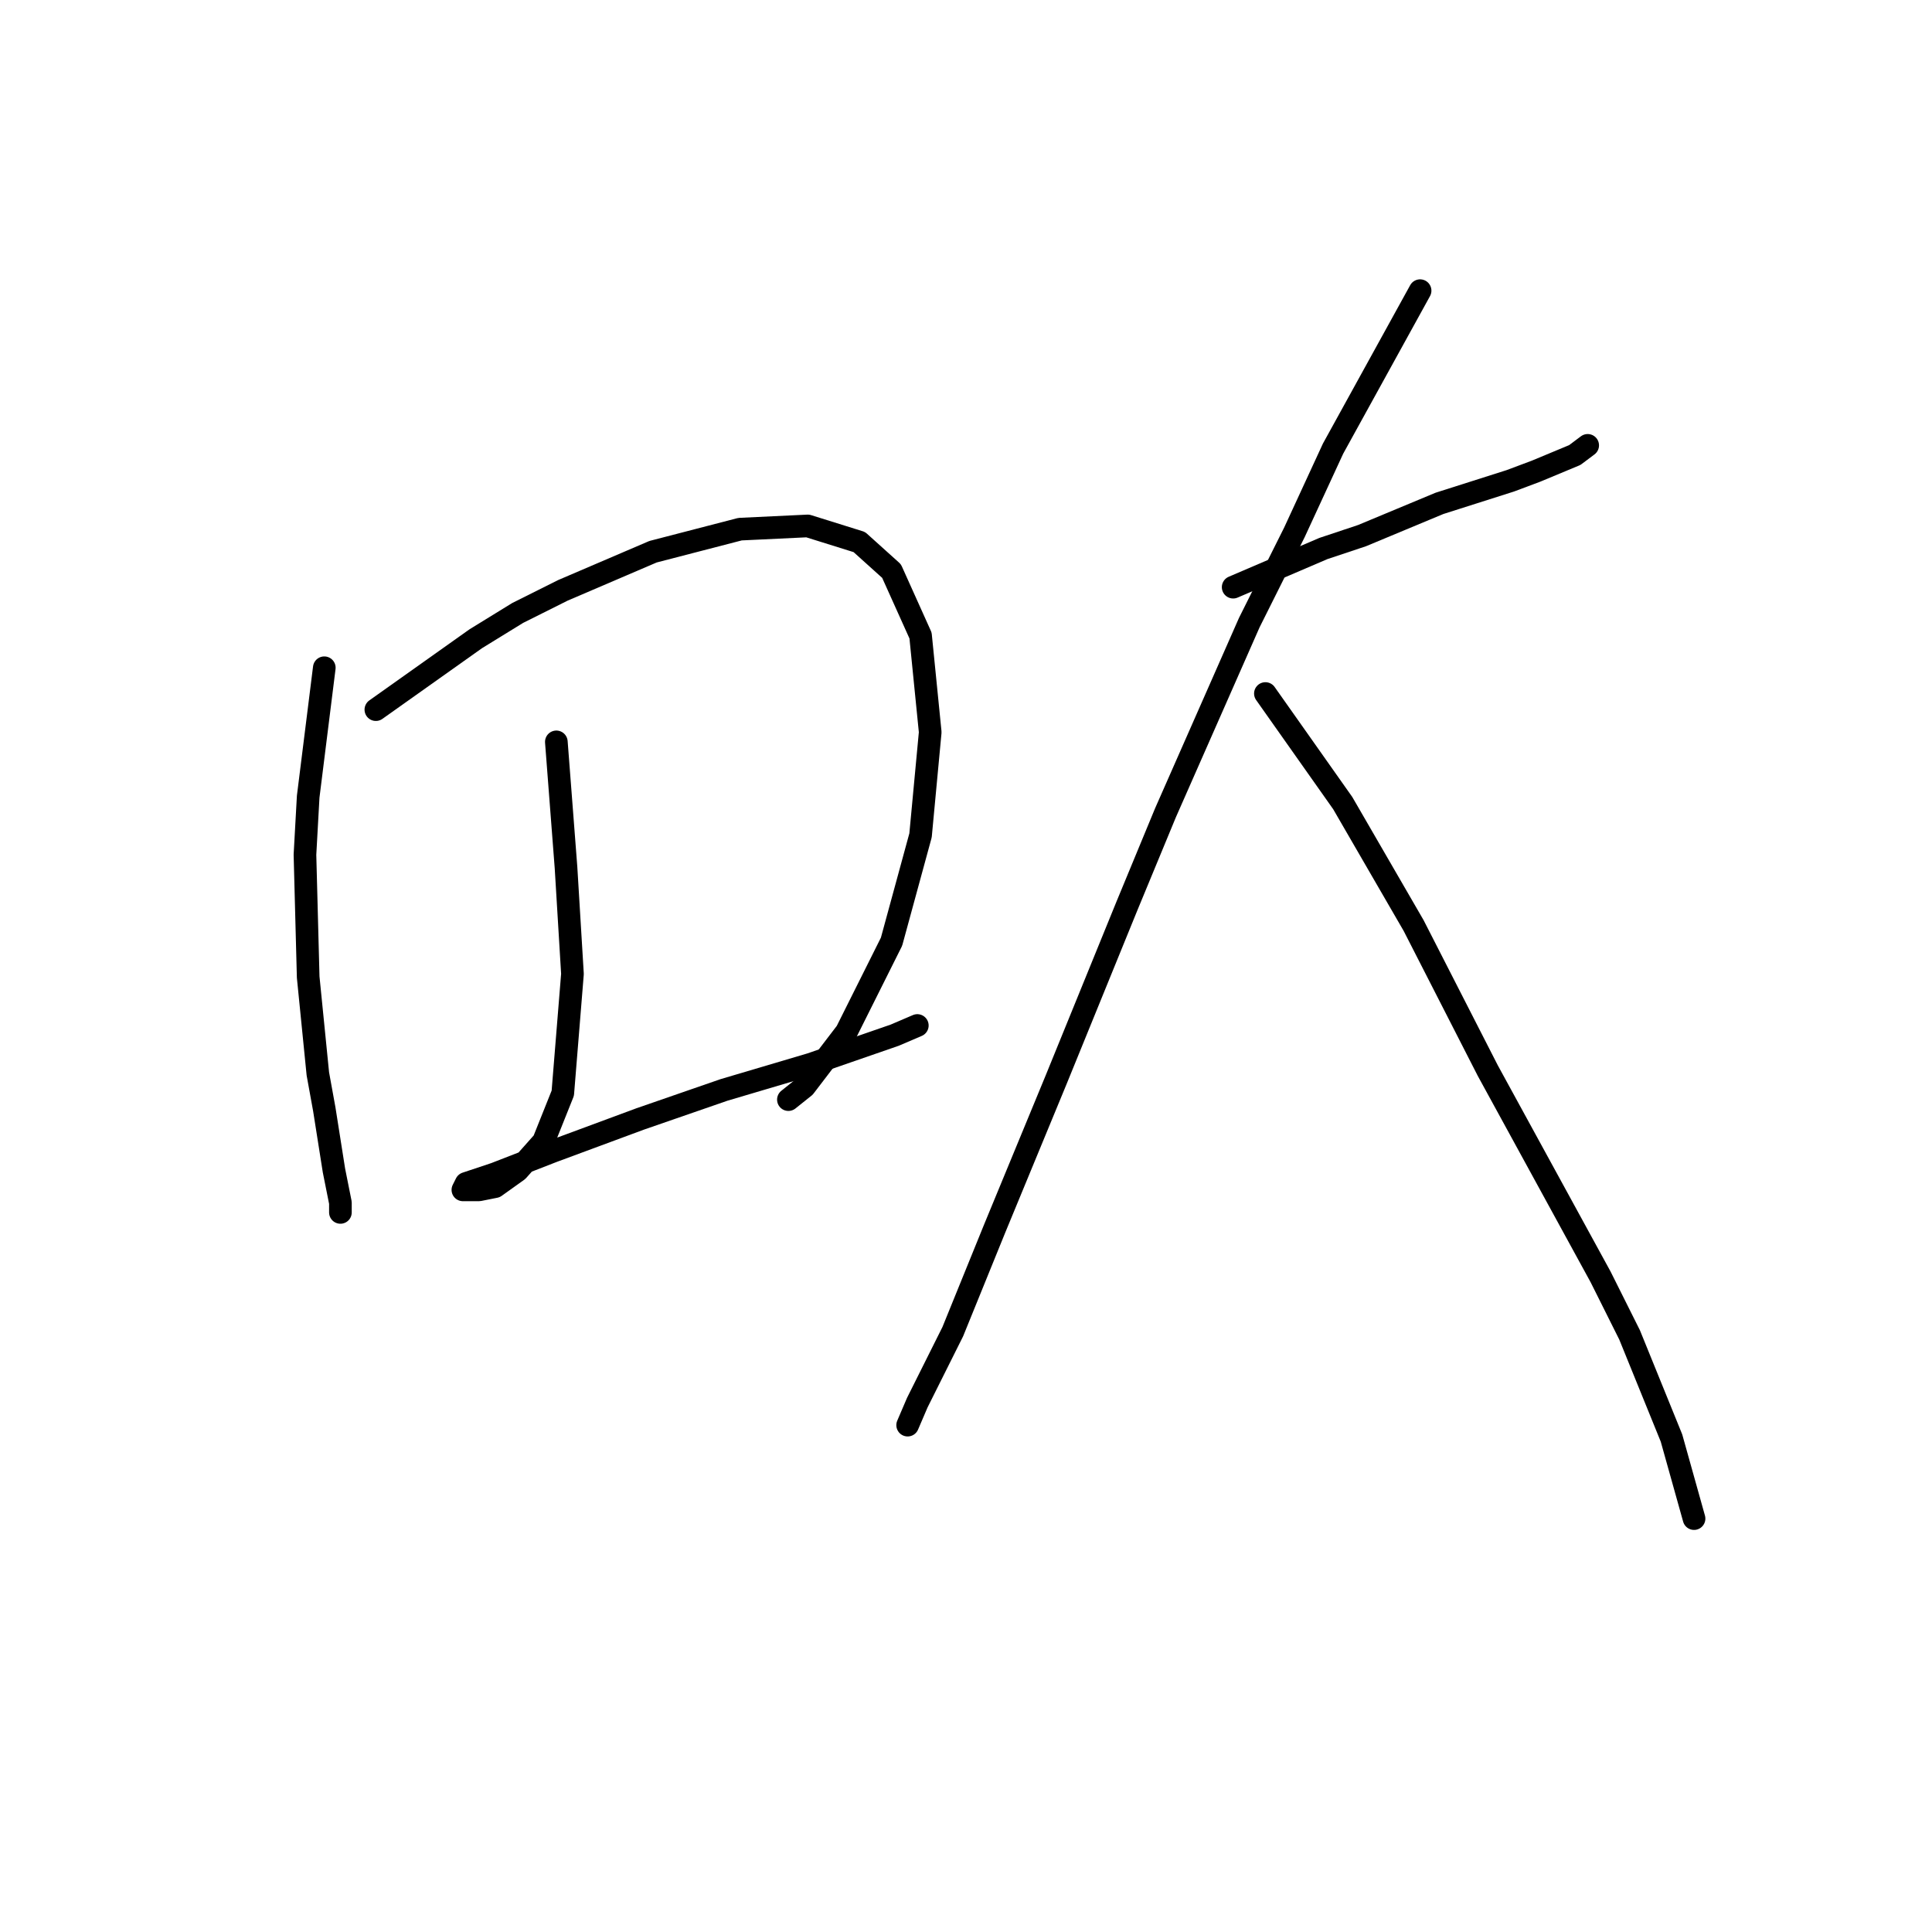 <?xml version="1.0" standalone="no"?>
    <svg width="256" height="256" xmlns="http://www.w3.org/2000/svg" version="1.1">
    <polyline stroke="black" stroke-width="3" stroke-linecap="round" fill="transparent" stroke-linejoin="round" points="42.971 88.48 40.836 105.562 40.409 113.249 40.836 129.477 42.117 142.289 42.971 146.986 44.252 155.1 45.106 159.371 45.106 160.652 45.106 160.652 " />
        <polyline stroke="black" stroke-width="3" stroke-linecap="round" fill="transparent" stroke-linejoin="round" points="49.804 94.031 63.043 84.636 68.595 81.22 74.573 78.23 86.531 73.106 98.061 70.116 107.03 69.689 113.863 71.824 118.133 75.668 121.977 84.209 123.258 97.021 121.977 110.687 118.133 124.779 112.154 136.737 106.603 143.997 104.467 145.705 104.467 145.705 " />
        <polyline stroke="black" stroke-width="3" stroke-linecap="round" fill="transparent" stroke-linejoin="round" points="73.719 98.302 75 114.957 75.854 129.05 74.573 144.851 72.011 151.257 68.595 155.1 65.605 157.236 63.47 157.663 62.189 157.663 61.335 157.663 61.762 156.809 65.605 155.528 73.292 152.538 84.823 148.268 95.926 144.424 107.457 141.008 118.56 137.164 121.55 135.883 121.55 135.883 " />
        <polyline stroke="black" stroke-width="3" stroke-linecap="round" fill="transparent" stroke-linejoin="round" points="163.401 77.803 175.359 72.679 180.483 70.97 185.608 68.835 190.733 66.7 200.128 63.71 203.544 62.429 208.669 60.294 210.377 59.013 210.377 59.013 " />
        <polyline stroke="black" stroke-width="3" stroke-linecap="round" fill="transparent" stroke-linejoin="round" points="188.17 38.514 176.64 59.44 171.515 70.543 165.536 82.501 154.433 107.697 149.308 120.082 139.913 143.143 131.799 162.788 126.247 176.453 121.55 185.849 120.268 188.838 120.268 188.838 " />
        <polyline stroke="black" stroke-width="3" stroke-linecap="round" fill="transparent" stroke-linejoin="round" points="167.672 91.896 177.921 106.416 187.316 122.644 197.139 141.862 212.086 169.193 215.929 176.88 221.481 190.546 224.47 201.223 224.47 201.223 " />
        </svg>